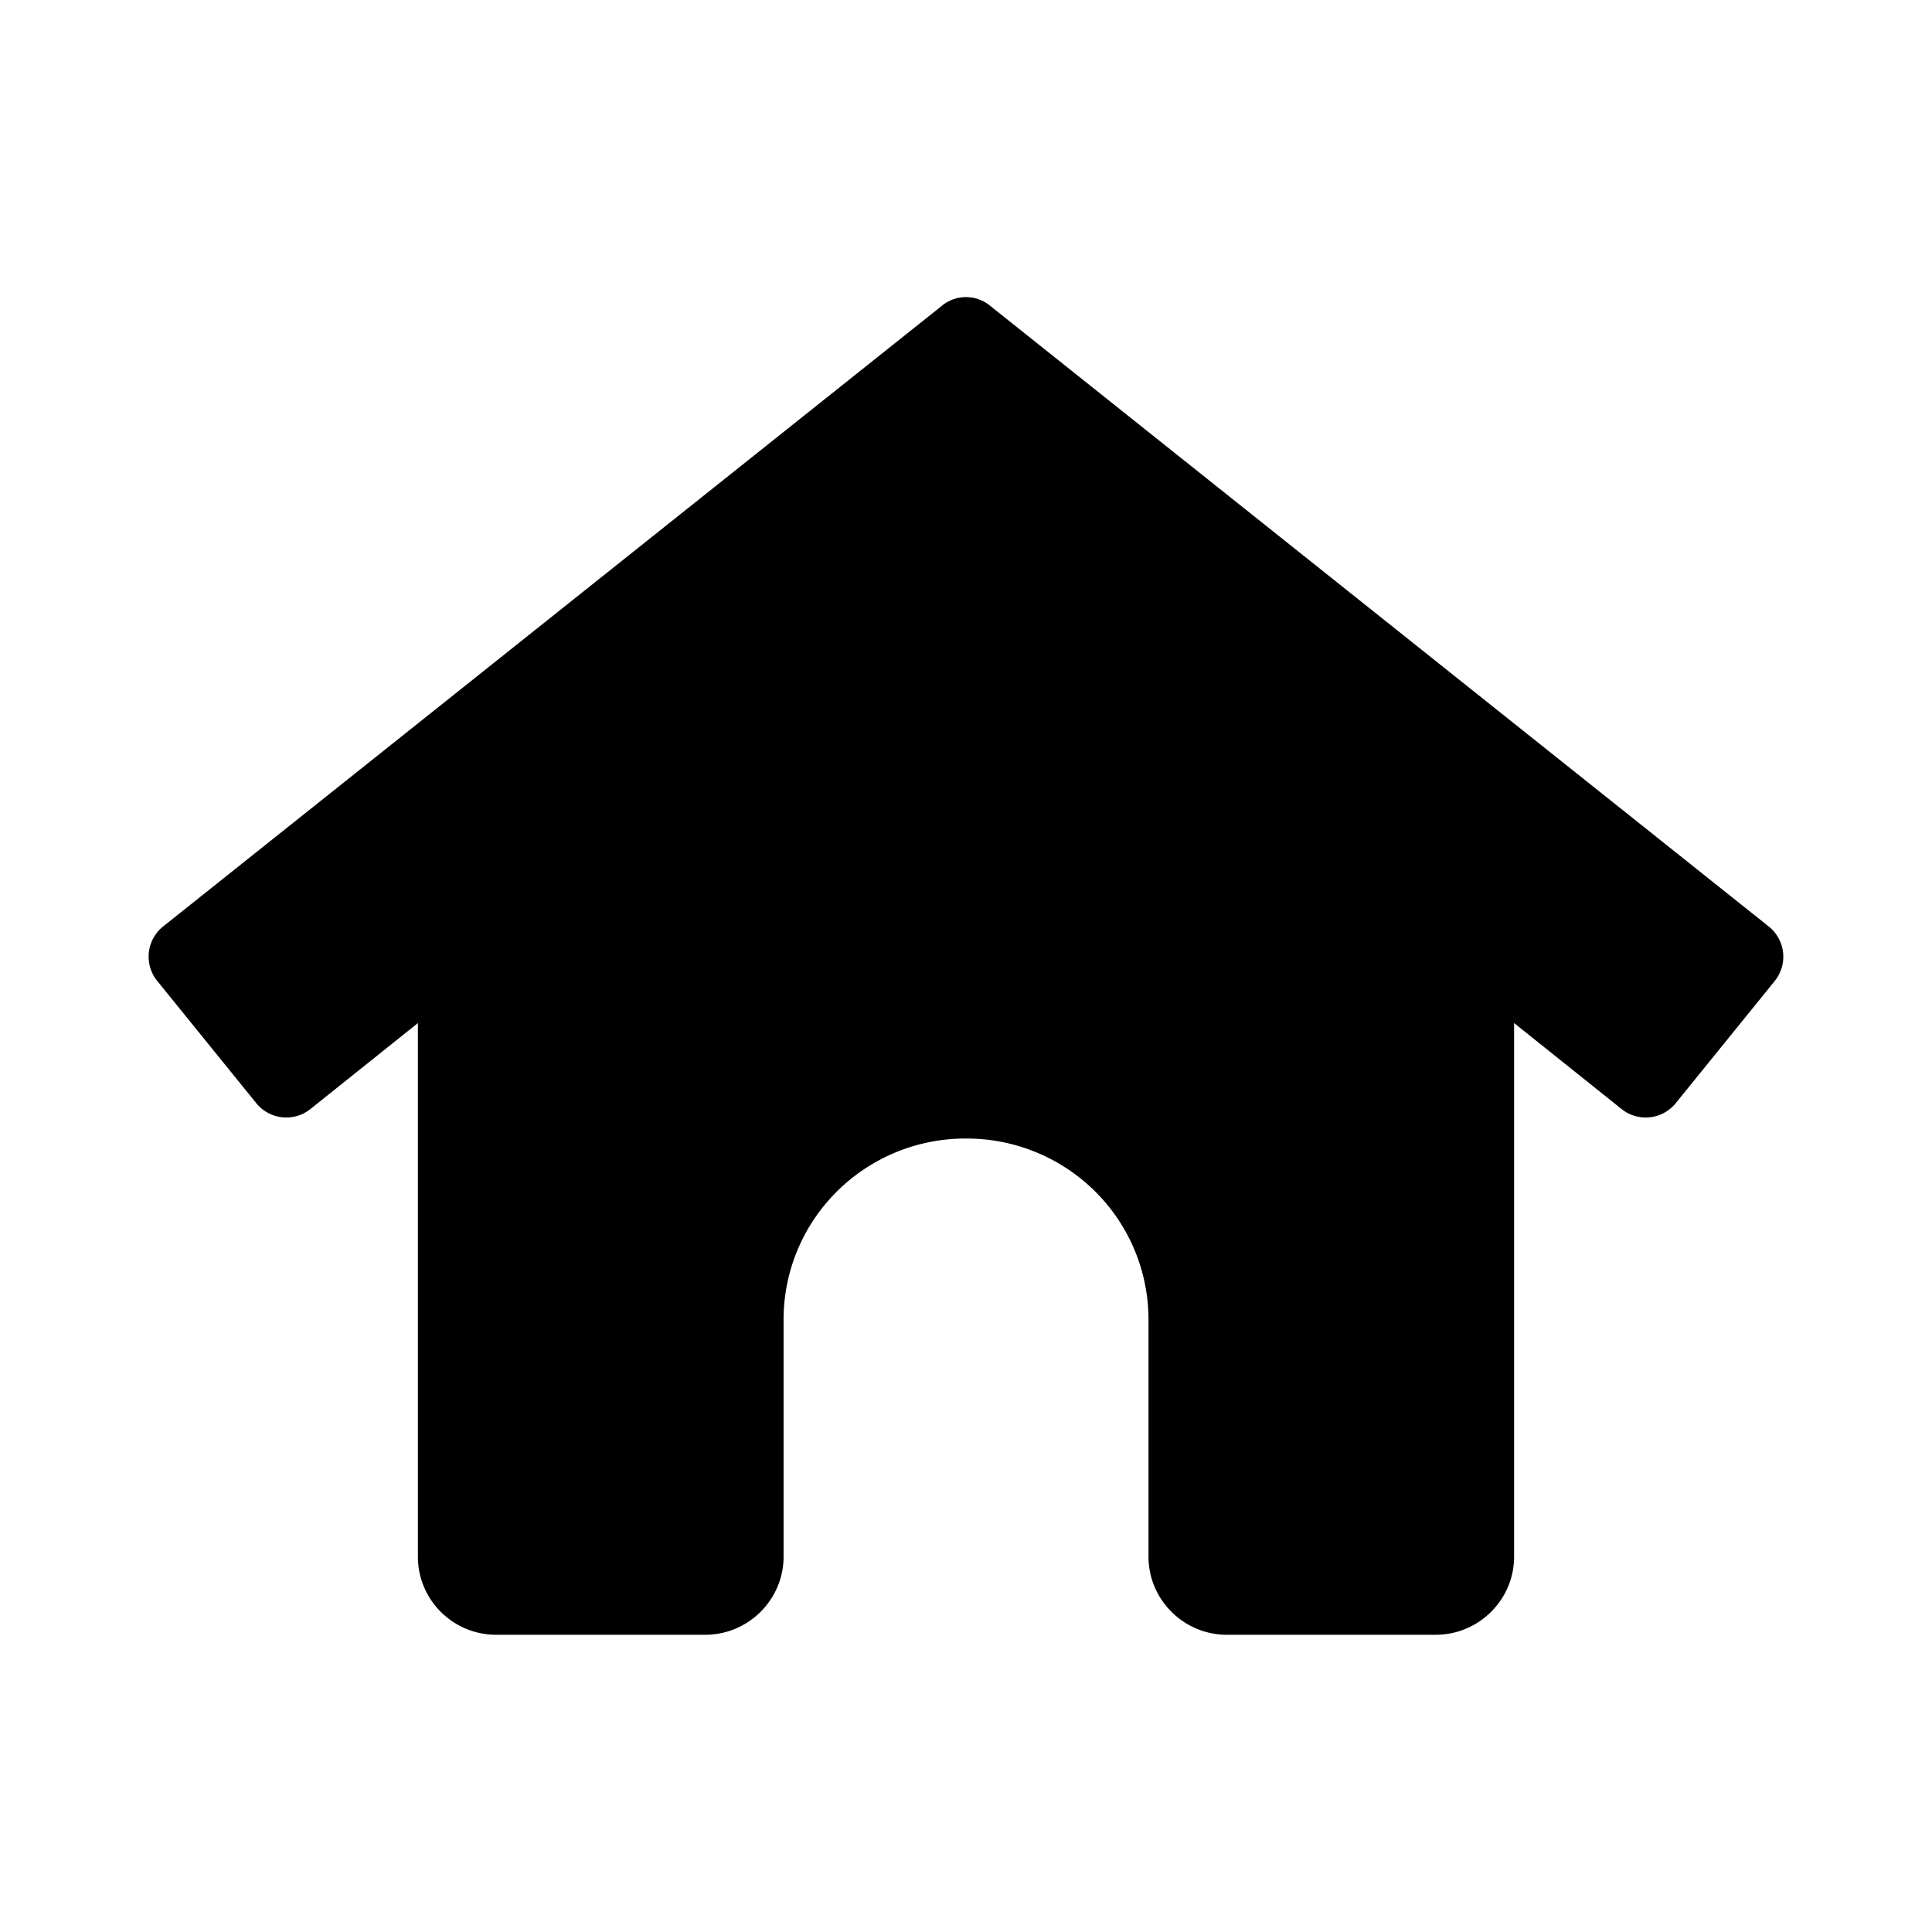 <svg xmlns="http://www.w3.org/2000/svg" width="3em" height="3em" viewBox="0 0 26 26"><path fill="currentColor" d="m23.885 13.2l-1.328 1.639a.52.52 0 0 1-.737.084l-1.444-1.155v7.182c0 .577-.474 1.05-1.054 1.05H16.51c-.58 0-1.054-.473-1.054-1.05v-3.182a2.43 2.43 0 0 0-.716-1.732a2.45 2.45 0 0 0-1.74-.714a2.45 2.45 0 0 0-1.739.714a2.43 2.43 0 0 0-.716 1.732v3.182c0 .577-.474 1.05-1.054 1.05H6.678c-.582 0-1.054-.47-1.054-1.05v-7.182L4.18 14.923a.52.52 0 0 1-.737-.084L2.115 13.2a.52.52 0 0 1 .084-.735l10.474-8.348a.51.51 0 0 1 .654 0L23.8 12.466a.52.52 0 0 1 .084.735"/></svg>